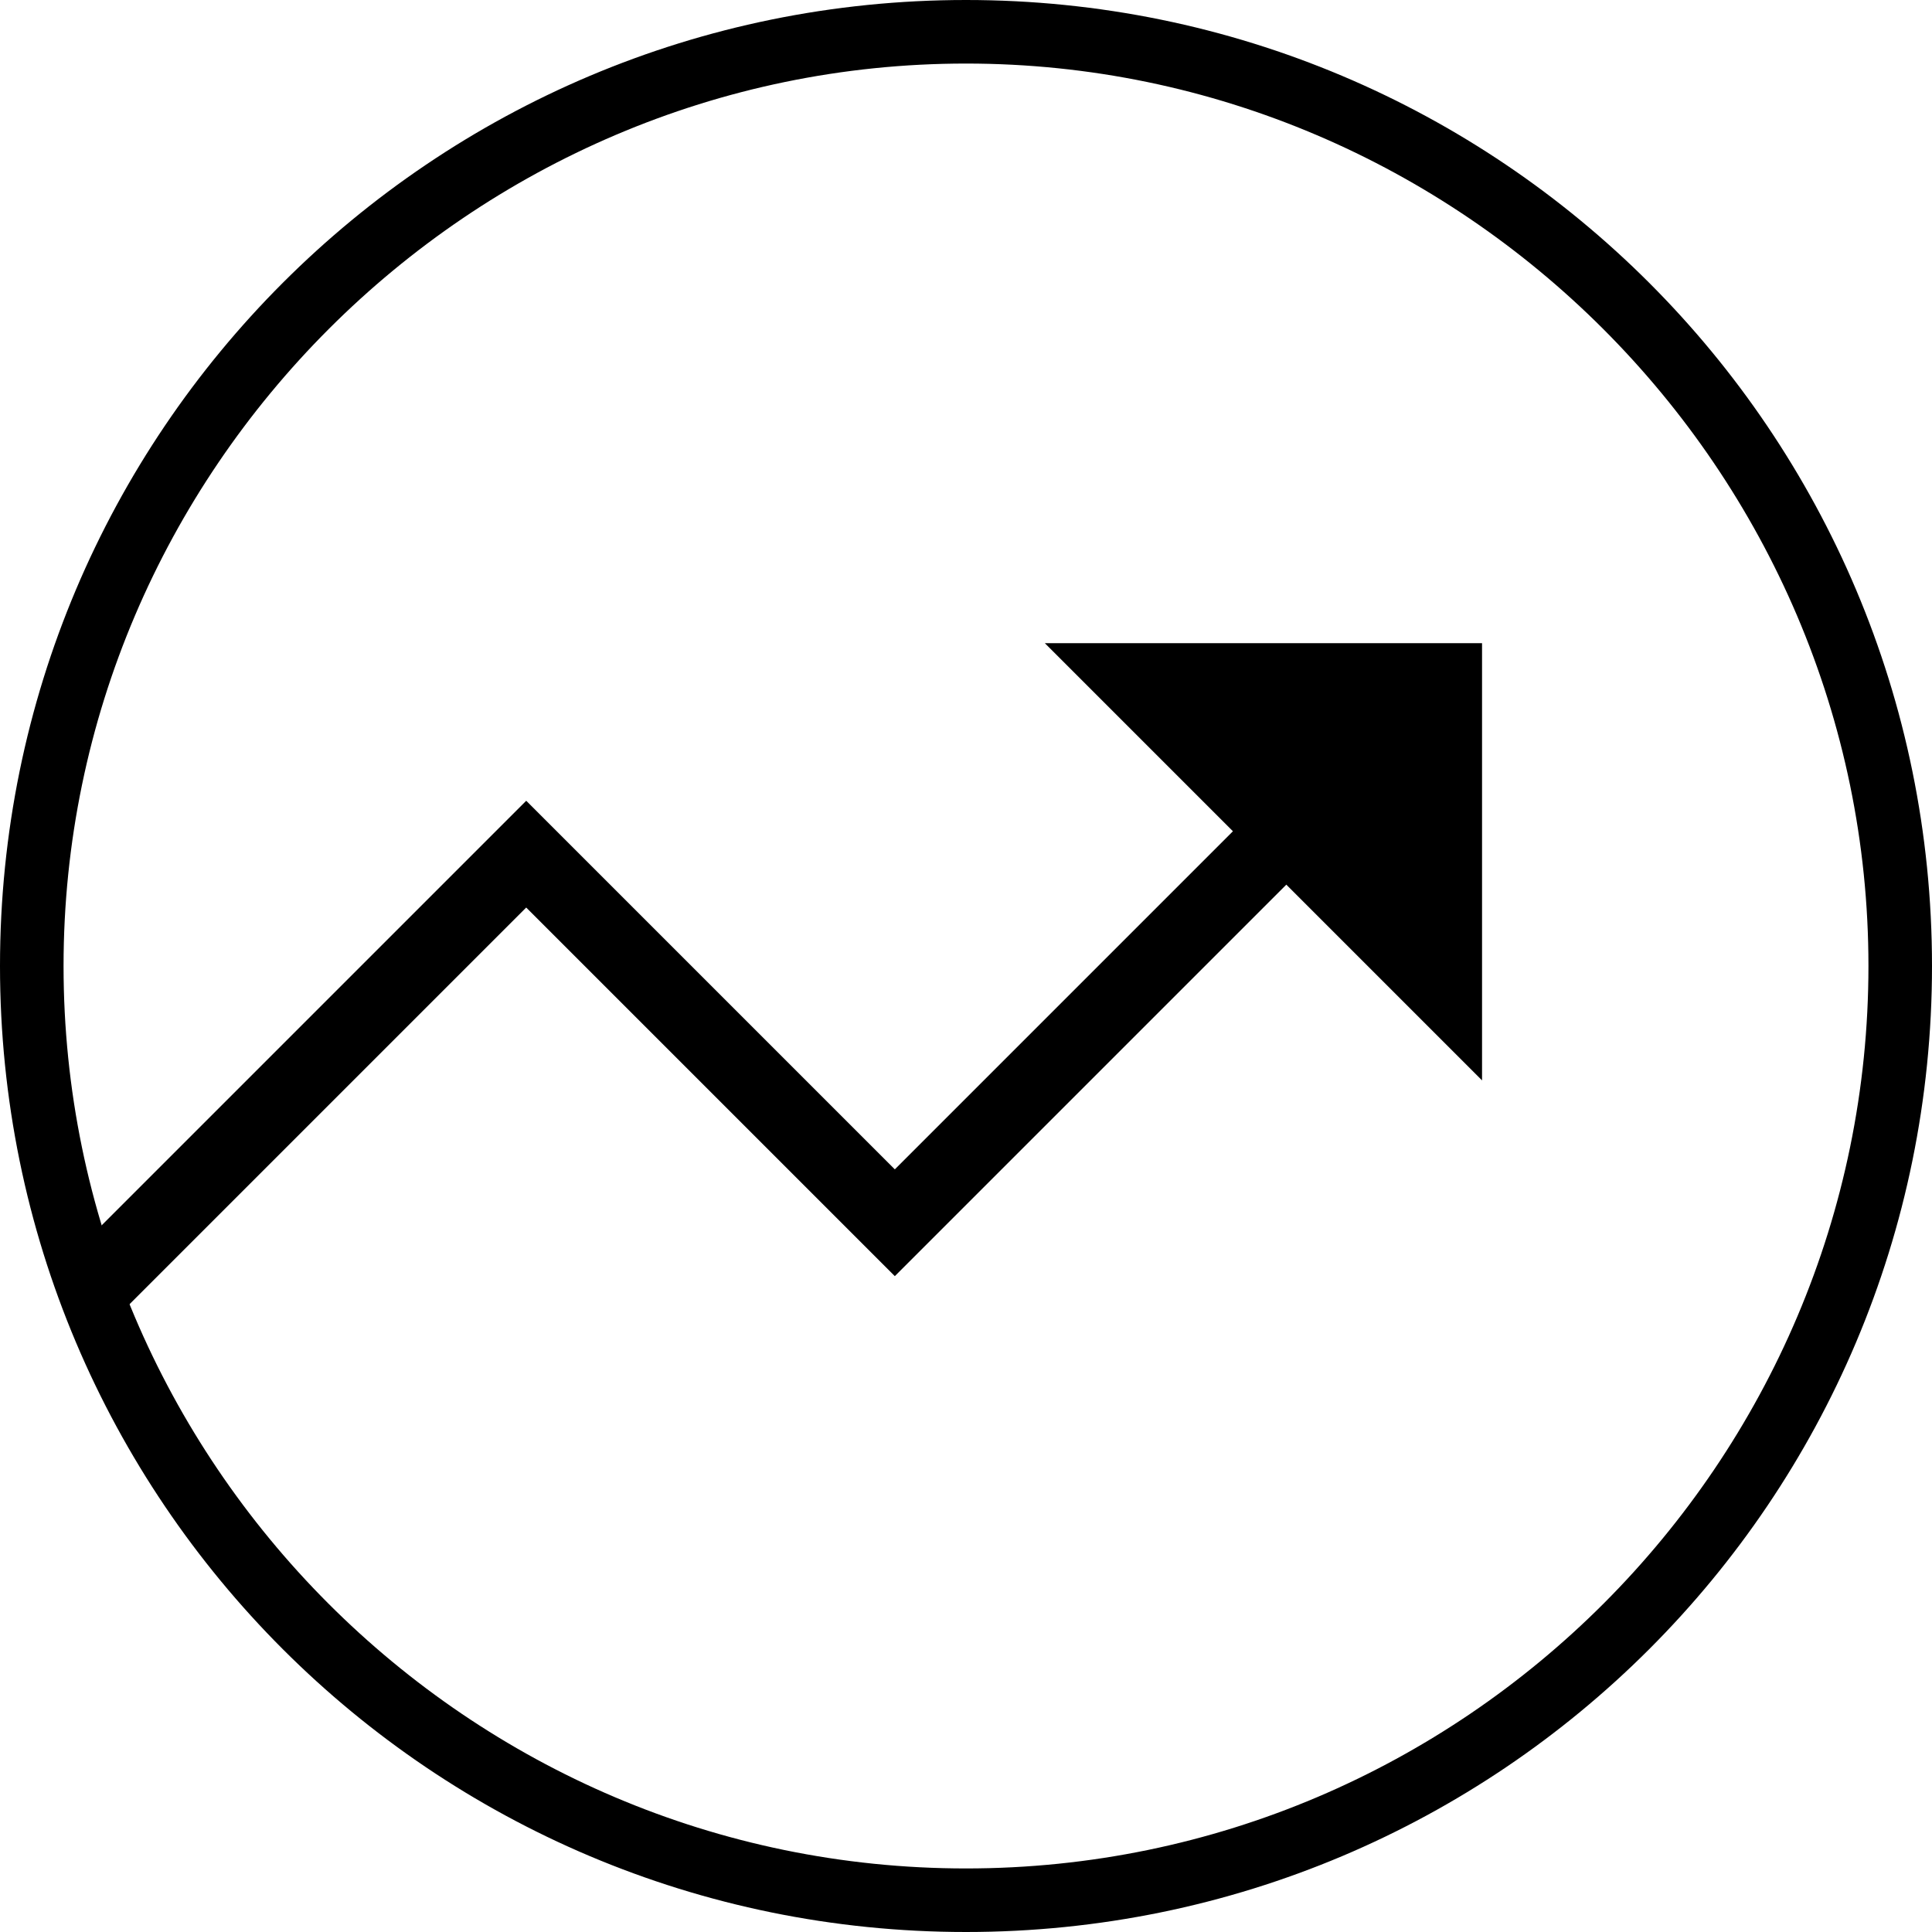 <?xml version="1.0" encoding="utf-8"?>
<!-- Generator: Adobe Illustrator 19.0.0, SVG Export Plug-In . SVG Version: 6.00 Build 0)  -->
<svg version="1.1" id="图层_1" xmlns="http://www.w3.org/2000/svg" xmlns:xlink="http://www.w3.org/1999/xlink" x="0px" y="0px"
	 viewBox="0 0 76 76" style="enable-background:new 0 0 76 76;" xml:space="preserve">
<g id="XMLID_68_">
	<path id="XMLID_71_" d="M38,76C17,76,0,59,0,38C0,17,17,0,38,0s38,17,38,38C76,59,59,76,38,76z M38,2.5C18.5,2.5,2.5,18.5,2.5,38
		c0,19.5,15.9,35.5,35.5,35.5S73.5,57.5,73.5,38C73.5,18.5,57.5,2.5,38,2.5z"/>
</g>
<g id="XMLID_67_">
	<polygon id="XMLID_70_" points="4.6,51.8 2.5,49.7 20.7,31.5 35.2,46 49,32.2 51.1,34.3 35.2,50.2 20.7,35.7 	"/>
</g>
<g id="XMLID_63_">
	<polygon id="XMLID_1_" points="58.3,42.5 41.1,25.3 58.3,25.3 	"/>
</g>
</svg>
